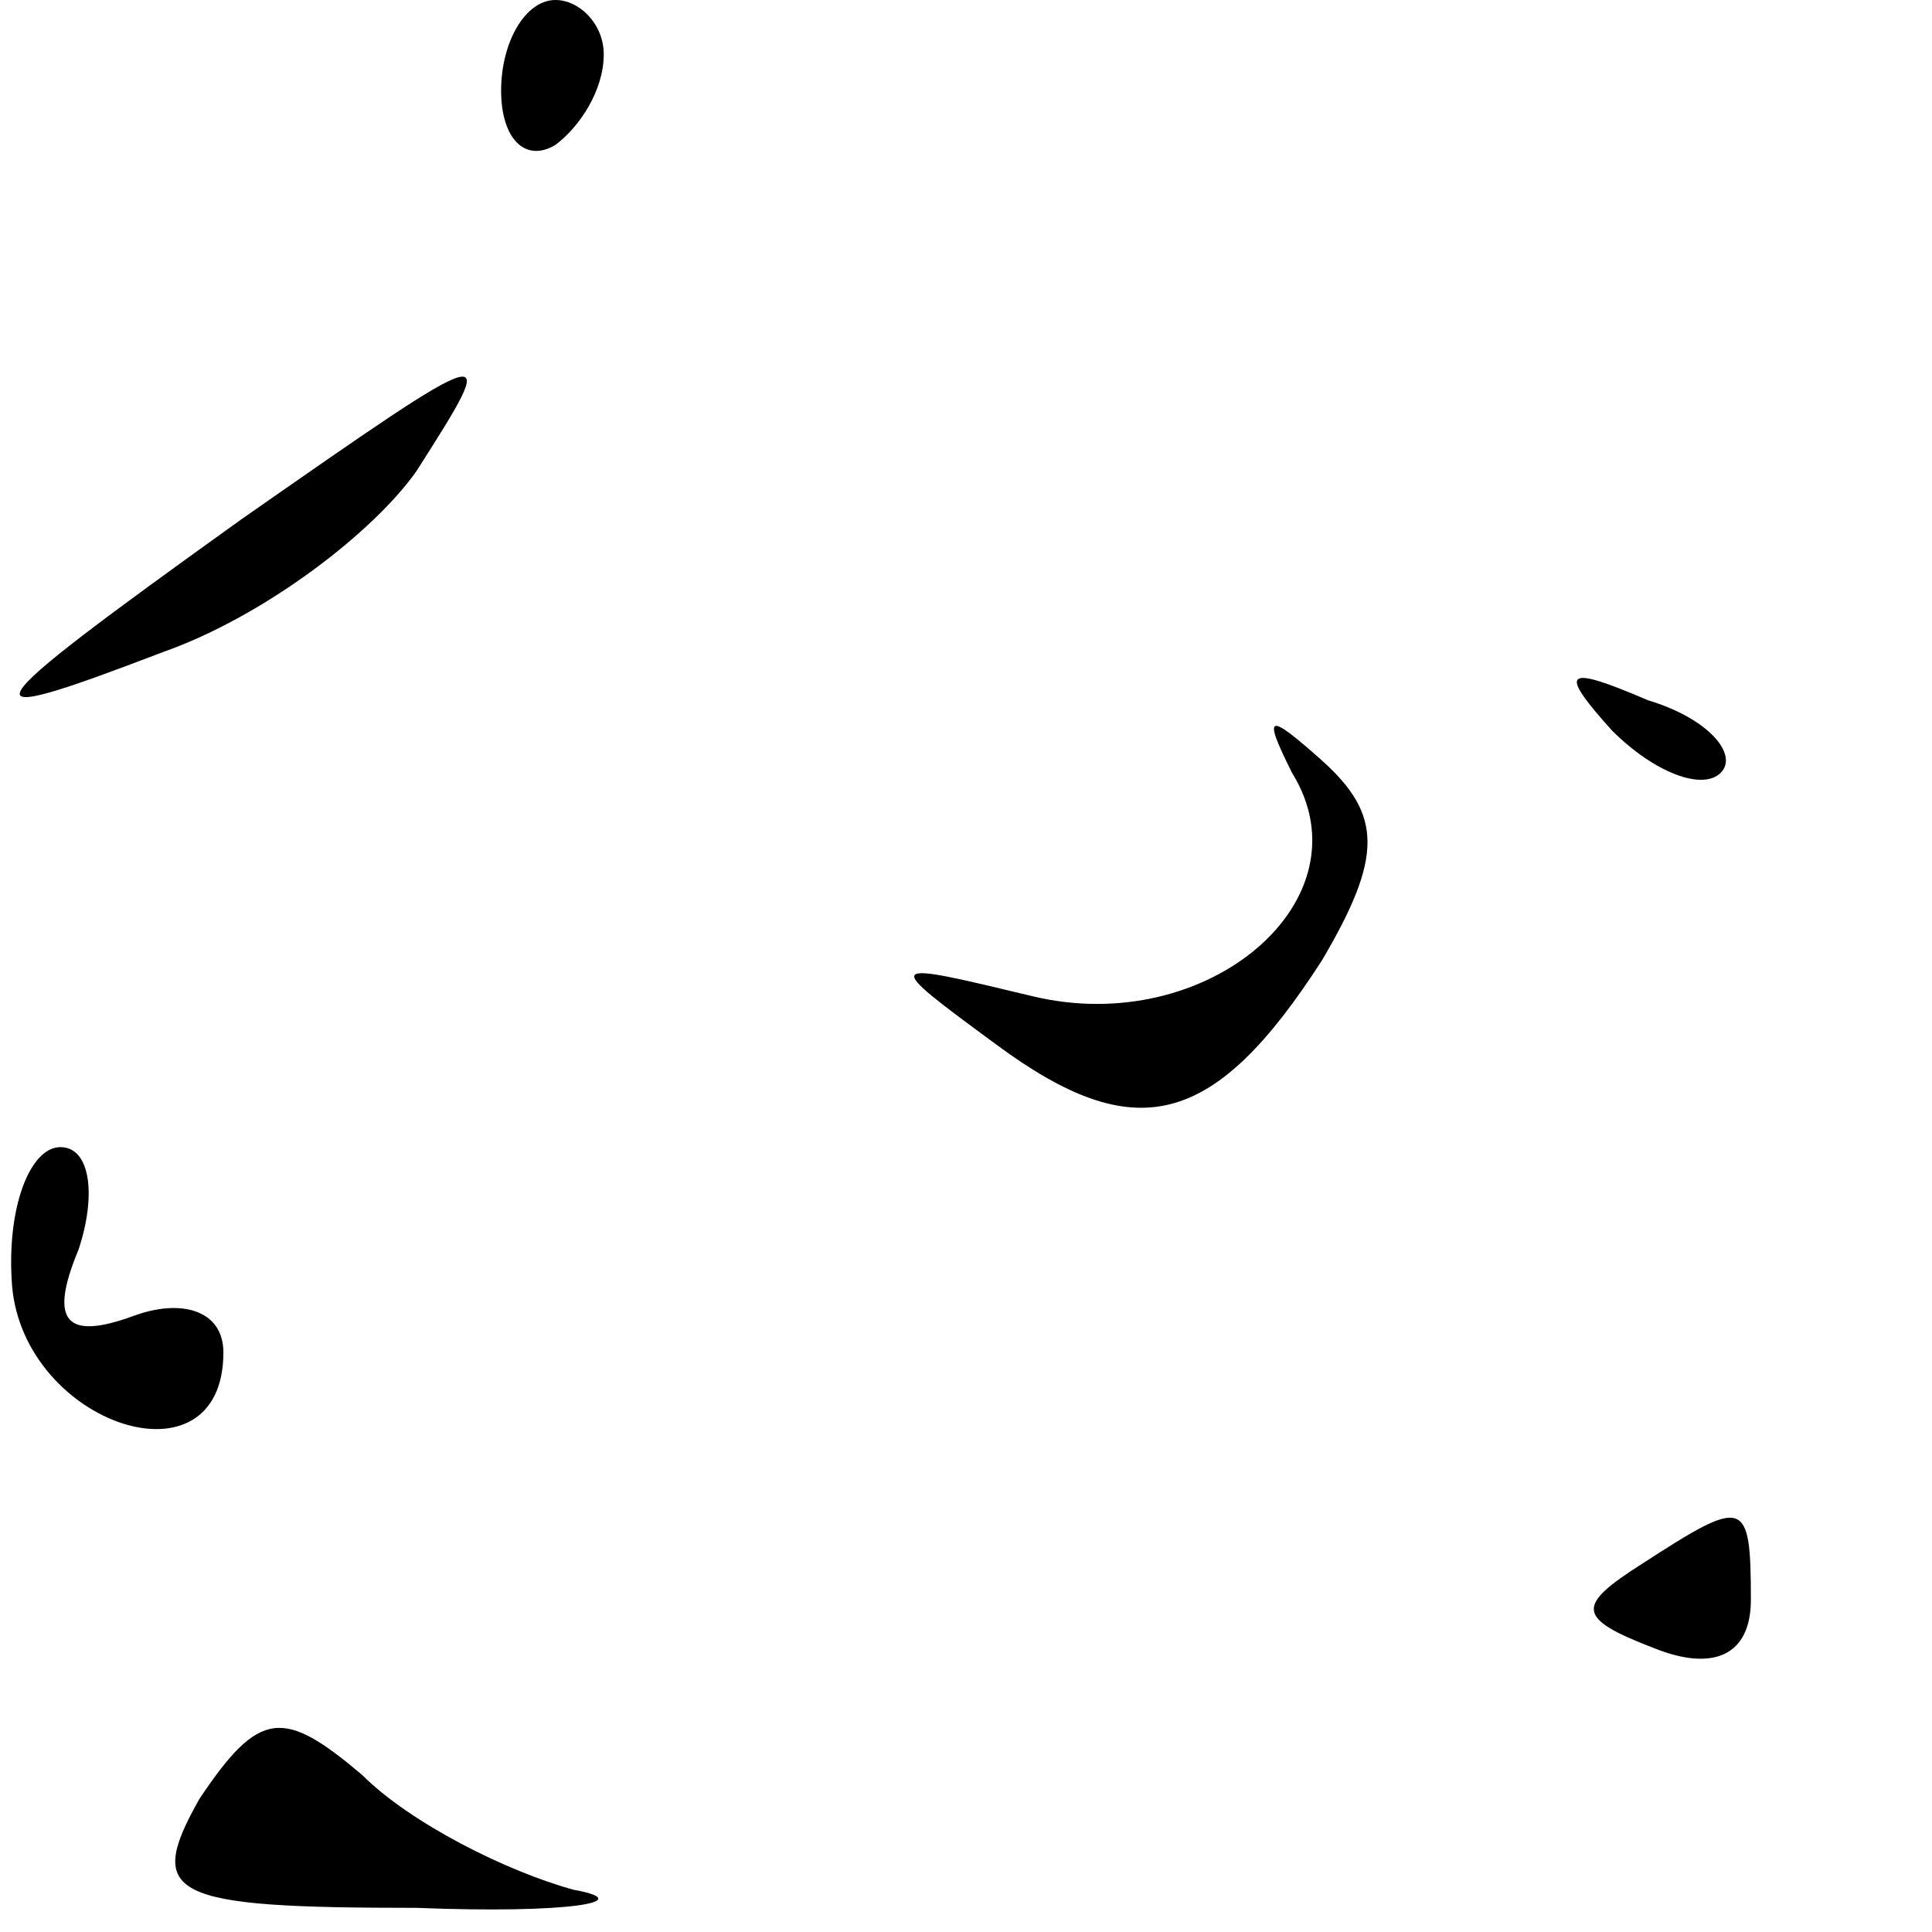 <?xml version="1.0" standalone="no"?>
<!DOCTYPE svg PUBLIC "-//W3C//DTD SVG 20010904//EN"
 "http://www.w3.org/TR/2001/REC-SVG-20010904/DTD/svg10.dtd">
<svg version="1.0" xmlns="http://www.w3.org/2000/svg"
 width="32pt" height="32pt" viewBox="0 0 32 32"
 preserveAspectRatio="xMidYMid meet">
<g transform="translate(0,32) scale(0.1,-0.1)"
fill="#000000" stroke="none">
<path fill="#000000" stroke="none" d="M83 305 c0 -8 4 -12 9 -9 4 3 8 9 8 15
0 5 -4 9 -8 9 -5 0 -9 -7 -9 -15z"/>
<path fill="#000000" stroke="none" d="M40 234 c-46 -33 -47 -35 -13 -22 17 6
35 20 42 30 14 22 14 22 -29 -8z"/>
<path fill="#000000" stroke="none" d="M267 199 c7 -7 15 -10 18 -7 3 3 -2 9
-12 12 -14 6 -15 5 -6 -5z"/>
<path fill="#000000" stroke="none" d="M214 192 c13 -21 -14 -44 -43 -37 -25
6 -25 6 -6 -8 23 -17 36 -14 54 14 10 17 10 24 0 33 -9 8 -10 8 -5 -2z"/>
<path fill="#000000" stroke="none" d="M2 107 c2 -23 35 -34 35 -11 0 7 -7 9
-15 6 -11 -4 -14 -1 -9 11 3 9 2 17 -3 17 -5 0 -9 -10 -8 -23z"/>
<path fill="#000000" stroke="none" d="M272 61 c-11 -7 -11 -9 2 -14 10 -4 16
-1 16 8 0 17 -1 17 -18 6z"/>
<path fill="#000000" stroke="none" d="M33 22 c-9 -16 -5 -18 36 -18 25 -1 37
1 26 3 -11 3 -27 11 -35 19 -13 11 -17 11 -27 -4z"/>
</g>
</svg>
